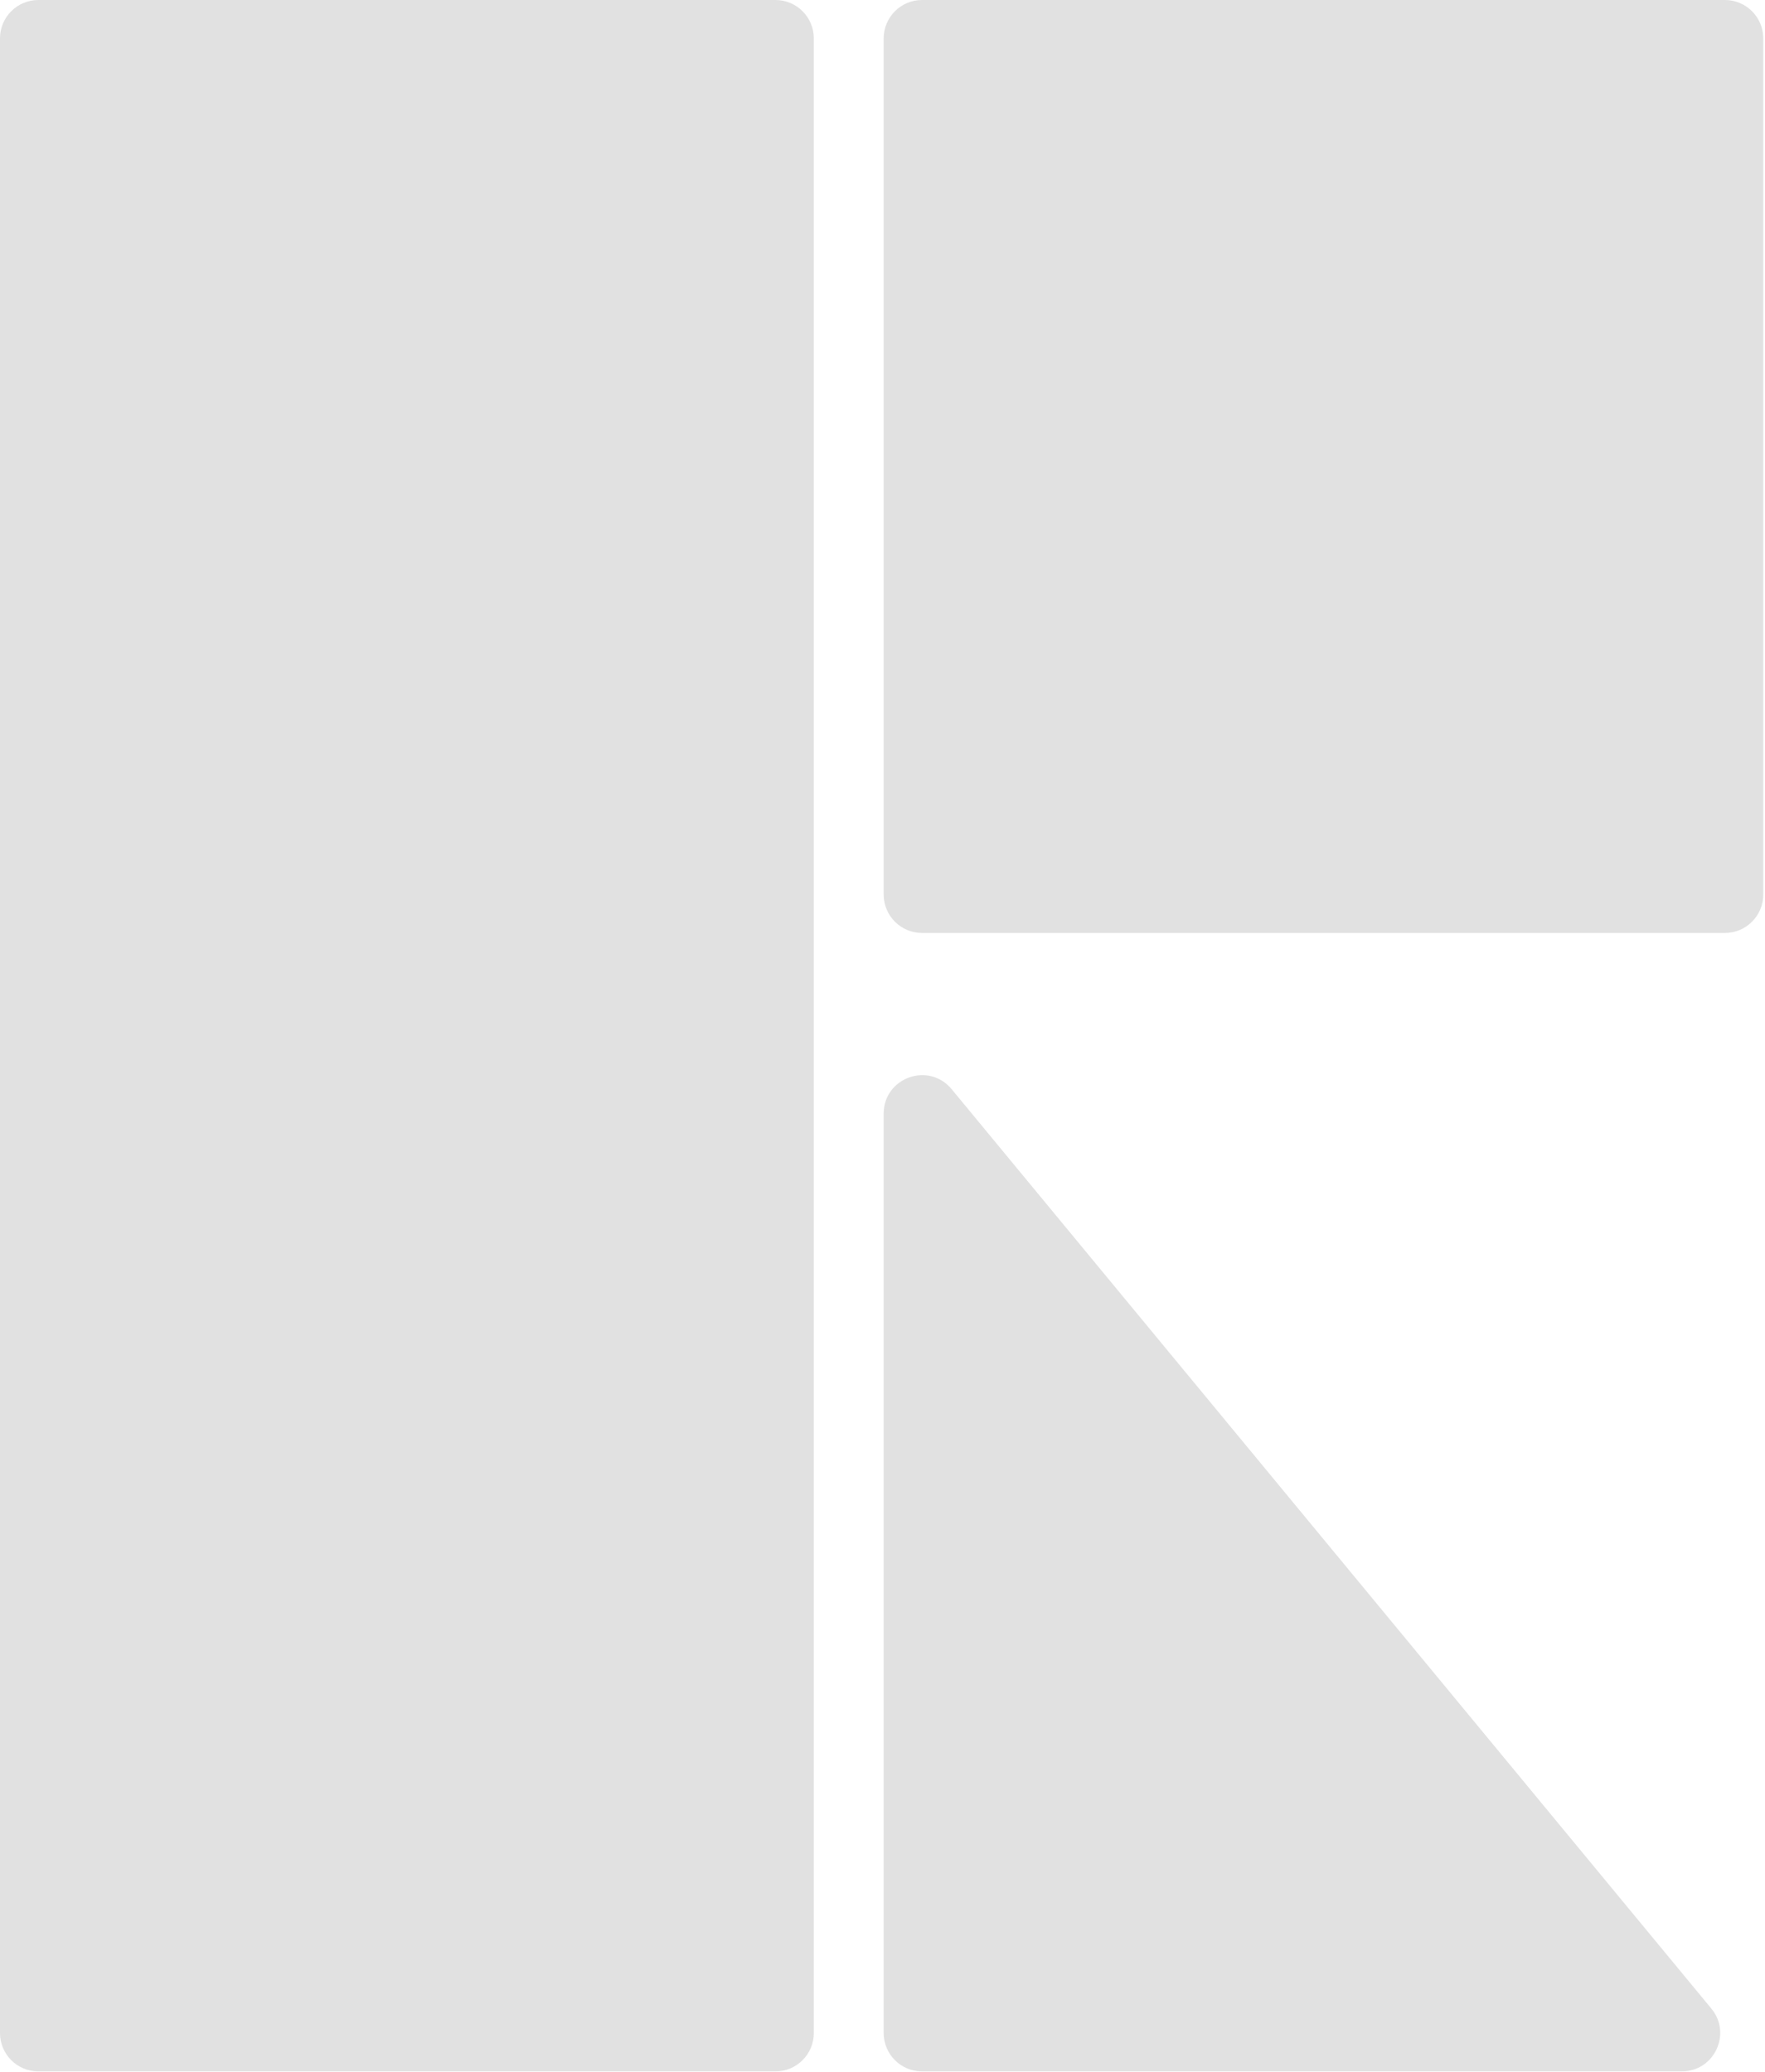 <svg width="506" height="594" viewBox="0 0 506 594" fill="none" xmlns="http://www.w3.org/2000/svg">
<path d="M0 582.874V11C0 4.925 4.925 0 11 0H222.308C228.383 0 233.308 4.925 233.308 11V582.874C233.308 588.95 228.383 593.874 222.308 593.874H11C4.925 593.874 0 588.95 0 582.874Z" fill="#E1E1E1"/>
<path d="M253.339 256.479V11C253.339 4.925 258.264 0 264.339 0H494.5C500.575 0 505.5 4.925 505.5 11V256.479C505.5 262.554 500.575 267.479 494.5 267.479H264.339C258.264 267.479 253.339 262.554 253.339 256.479Z" fill="#E1E1E1"/>
<path d="M490.622 575.868L272.819 312.265C266.251 304.316 253.339 308.96 253.339 319.272V582.874C253.339 588.95 258.264 593.874 264.339 593.874H482.142C491.447 593.874 496.549 583.041 490.622 575.868Z" fill="#E1E1E1"/>
</svg>
